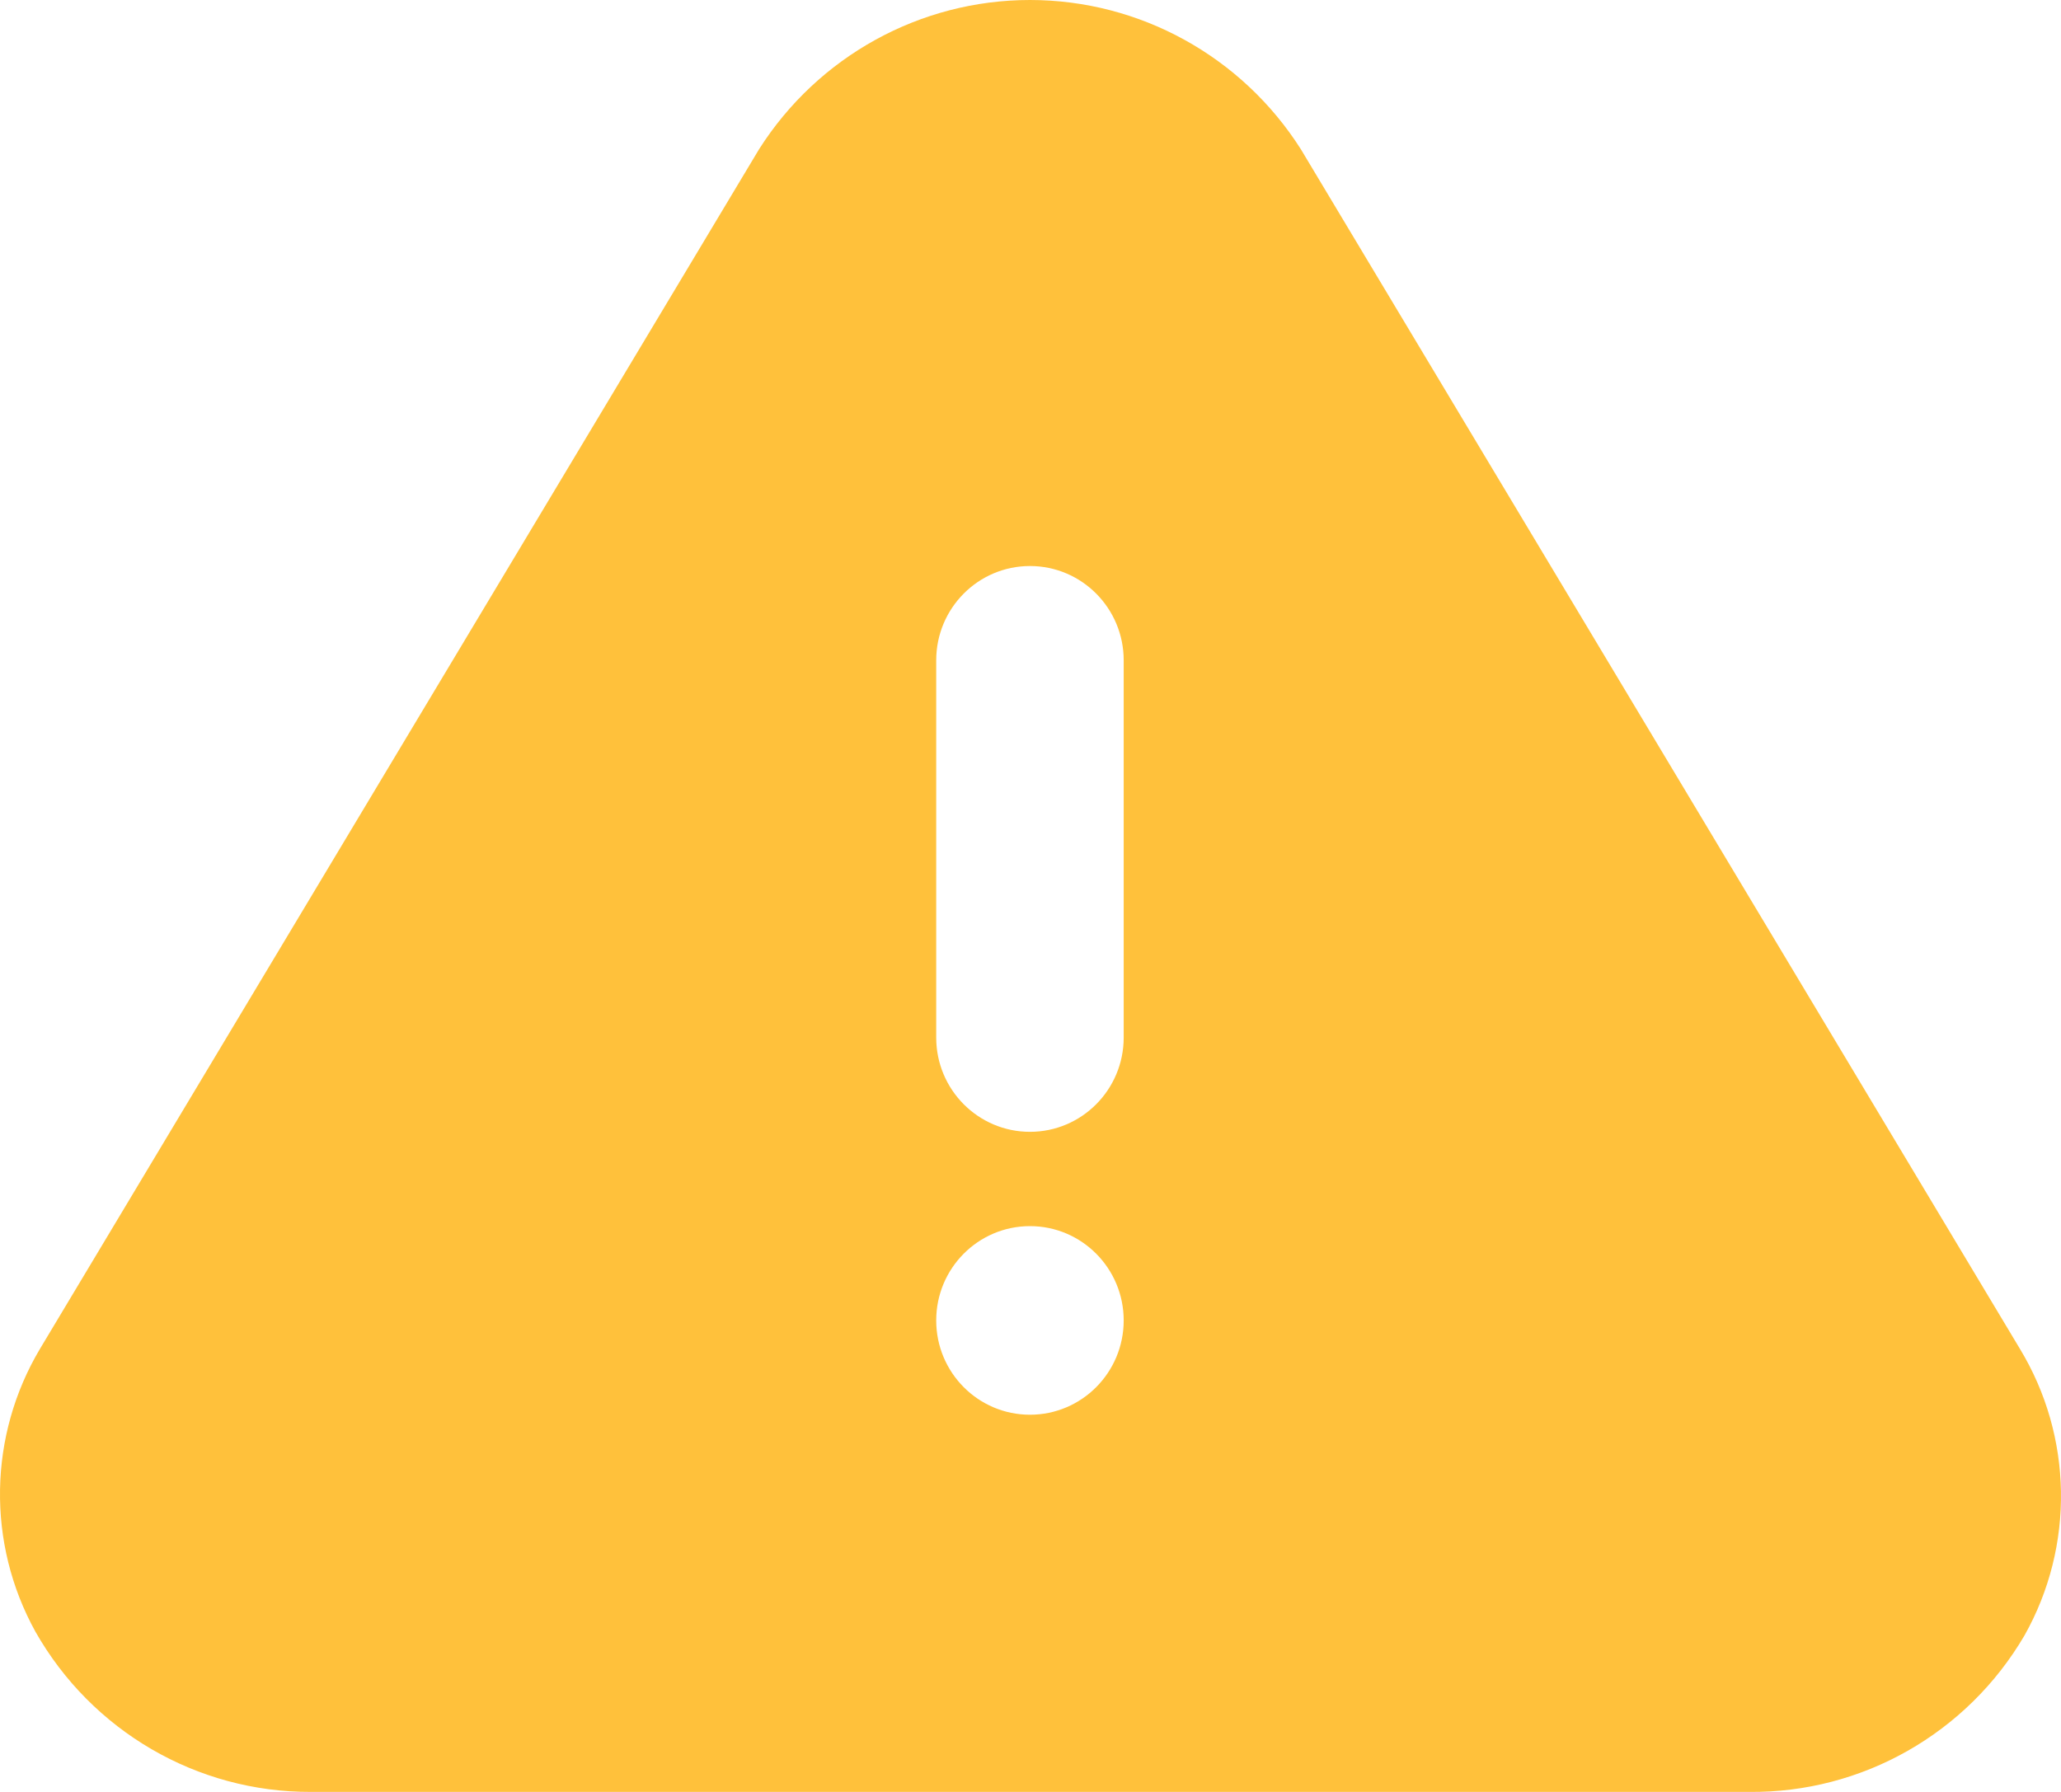 <?xml version="1.0" encoding="UTF-8"?>
<svg width="92px" height="80px" viewBox="0 0 92 80" version="1.1" xmlns="http://www.w3.org/2000/svg" xmlns:xlink="http://www.w3.org/1999/xlink">
    <!-- Generator: sketchtool 62 (101010) - https://sketch.com -->
    <title>C90D4906-3219-46A3-AFEA-0CF3A9E93B65@1,5x</title>
    <desc>Created with sketchtool.</desc>
    <g id="Brand" stroke="none" stroke-width="1" fill="none" fill-rule="evenodd">
        <g id="icons-illustrarions" transform="translate(-543, -718)" fill-rule="nonzero">
            <g id="alert-triangle" transform="translate(538, 709)">
                <polygon id="Rectangle" fill="#000000" opacity="0" transform="translate(50.5, 50.5) rotate(90) translate(-50.5, -50.5) " points="-3.19349397e-13 1.95110594e-12 101 1.95110594e-12 101 101 -3.19349397e-13 101"></polygon>
                <path d="M95.163,69.213 L63.069,15.663 C60.431,11.512 55.872,9 50.976,9 C46.079,9 41.52,11.512 38.883,15.663 L6.788,69.213 C4.481,73.083 4.401,77.897 6.579,81.842 C9.098,86.284 13.798,89.019 18.881,88.999 L83.07,88.999 C88.118,89.053 92.811,86.388 95.372,82.011 C97.615,78.022 97.535,73.125 95.163,69.213 L95.163,69.213 Z M50.976,72.16 C48.665,72.16 46.791,70.275 46.791,67.95 C46.791,65.625 48.665,63.74 50.976,63.74 C53.287,63.74 55.16,65.625 55.16,67.95 C55.16,70.275 53.287,72.16 50.976,72.16 Z M55.16,55.32 C55.16,57.645 53.287,59.53 50.976,59.53 C48.665,59.53 46.791,57.645 46.791,55.32 L46.791,38.48 C46.791,36.155 48.665,34.27 50.976,34.27 C53.287,34.27 55.16,36.155 55.16,38.48 L55.16,55.32 Z" id="Shape" fill="#FFC13B"></path>
            </g>
        </g>
    </g>
</svg>